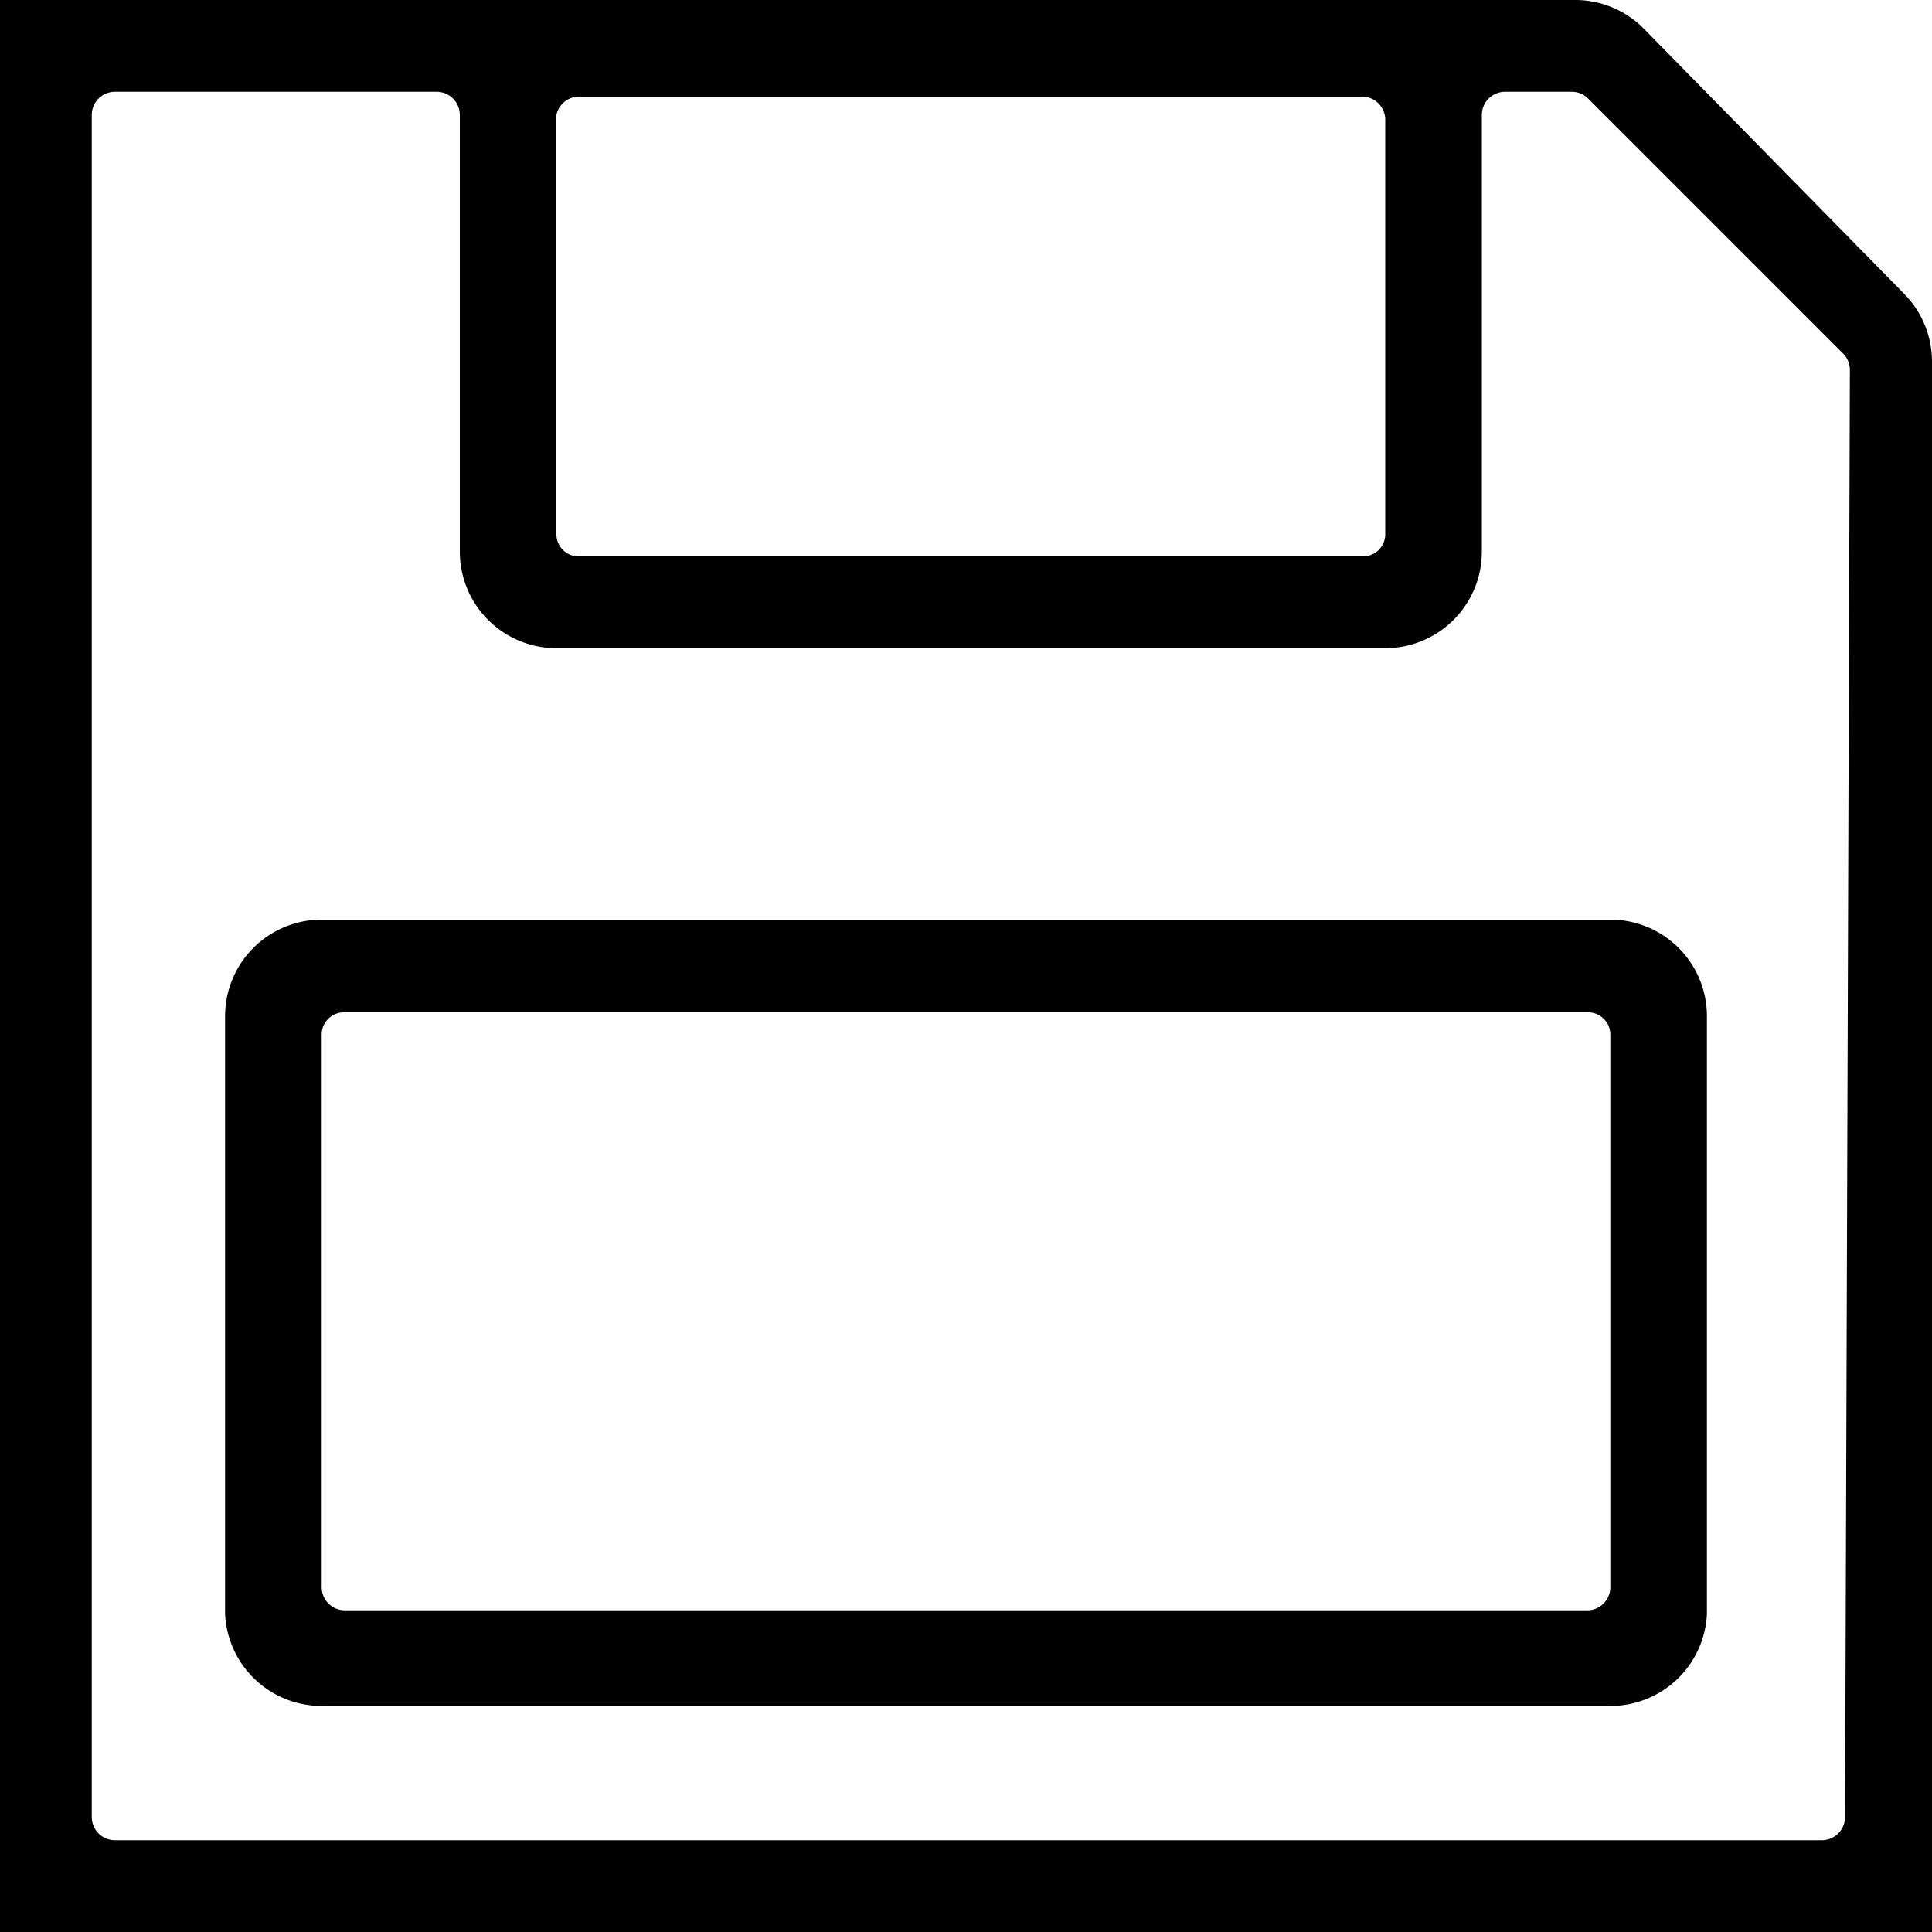 <svg id="Layer_1" data-name="Layer 1" xmlns="http://www.w3.org/2000/svg" viewBox="0 0 20 20"><title>Save_Icon_Test</title><path d="M158.67,249.52H145.33a1,1,0,0,0-1,1v6.19a1,1,0,0,0,1,.95h13.34a1,1,0,0,0,1-.95v-6.19A1,1,0,0,0,158.67,249.52Zm0,6.91a.24.24,0,0,1-.24.24H145.57a.24.24,0,0,1-.24-.24v-5.72a.23.23,0,0,1,.24-.23h12.86a.23.23,0,0,1,.24.23Z" transform="translate(-142 -240)"/><path d="M159,240.28a1,1,0,0,0-.68-.28H142v20h20V243.73a1,1,0,0,0-.28-.68Zm-11.24.91A.24.24,0,0,1,148,241h8.1a.24.24,0,0,1,.24.24v4.29a.23.23,0,0,1-.24.23H148a.23.23,0,0,1-.24-.23Zm13.34,17.62a.24.24,0,0,1-.24.24H143.19a.24.24,0,0,1-.24-.24V241.19a.24.24,0,0,1,.24-.24h3.33a.24.24,0,0,1,.24.24v4.52a1,1,0,0,0,1,1h8.58a1,1,0,0,0,1-1v-4.52a.24.24,0,0,1,.24-.24h.69a.24.24,0,0,1,.17.07l2.64,2.64a.24.24,0,0,1,.07.17Z" transform="translate(-142 -240)"/></svg>